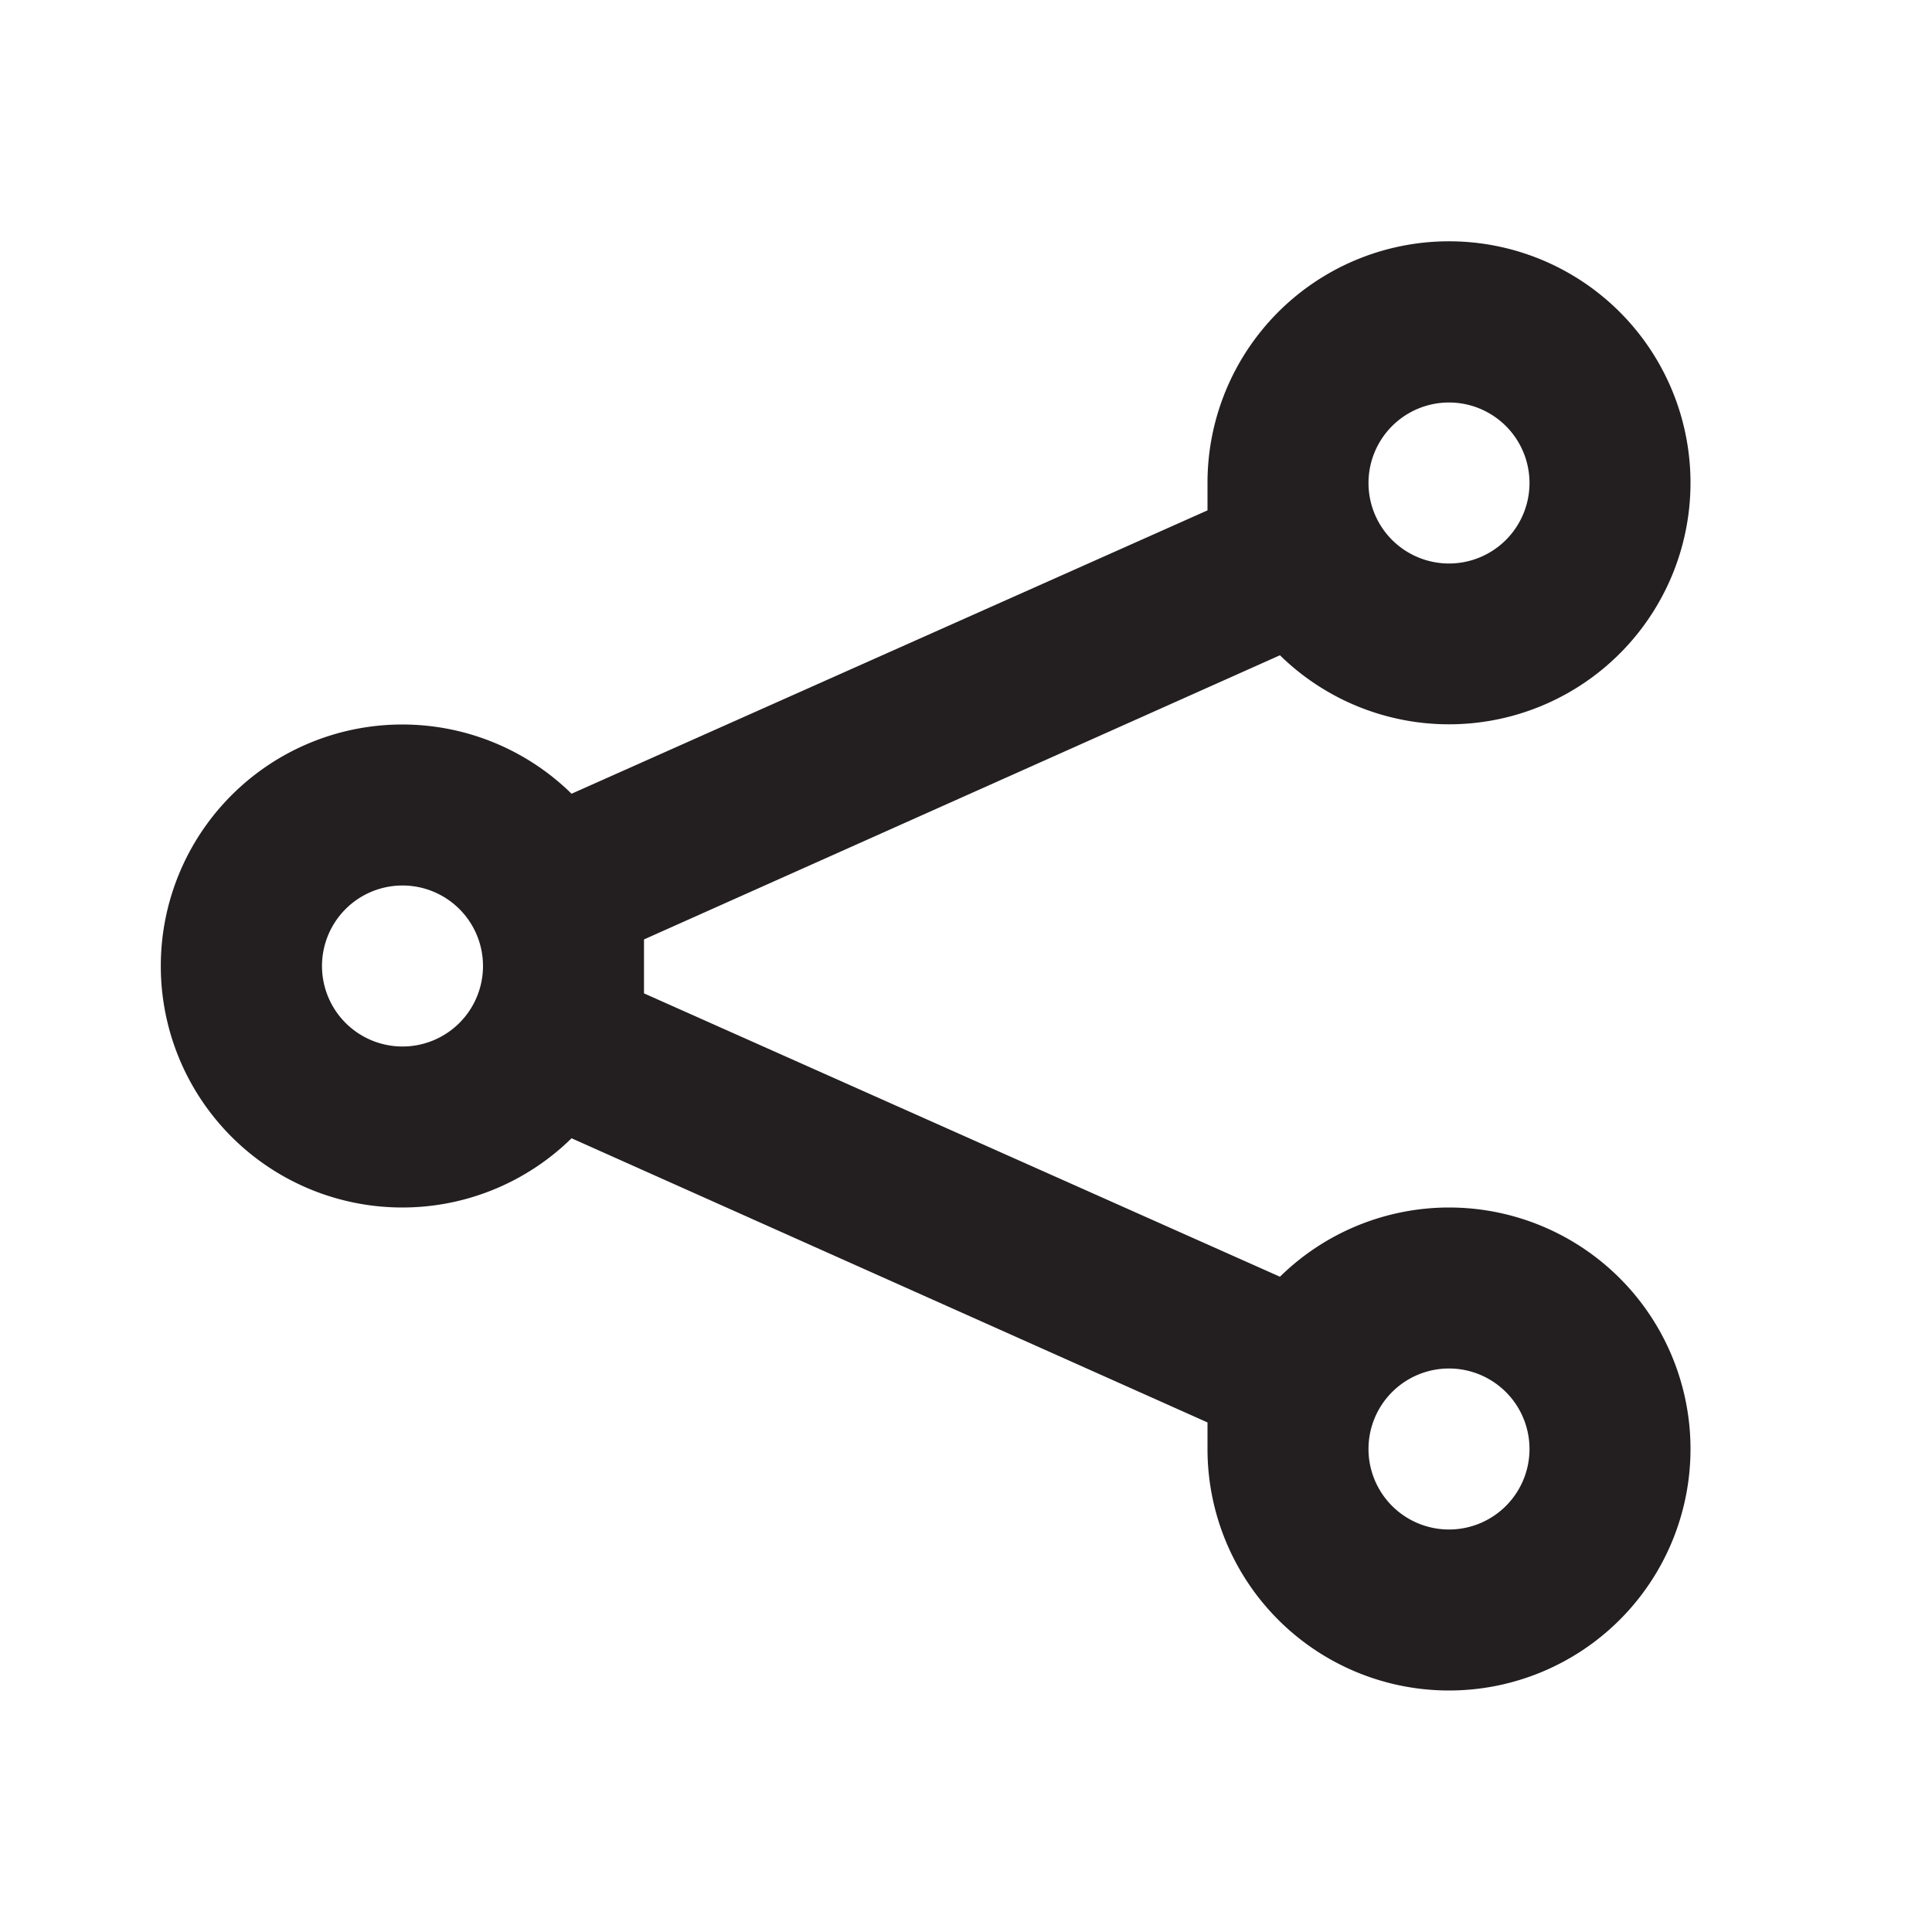 <svg viewBox="0 0 24 24" xmlns="http://www.w3.org/2000/svg"><path d="m0 0h24v24h-24z" fill="#fff" opacity="0"/><path d="m18 15a3 3 0 0 0 -2.1.86l-7.9-3.52c0-.12 0-.22 0-.34s0-.22 0-.33l7.9-3.53a3 3 0 1 0 -.9-2.14v.34l-7.9 3.52a3 3 0 1 0 0 4.28l7.9 3.53v.33a3 3 0 1 0 3-3zm0-10a1 1 0 1 1 -1 1 1 1 0 0 1 1-1zm-13 8a1 1 0 1 1 1-1 1 1 0 0 1 -1 1zm13 6a1 1 0 1 1 1-1 1 1 0 0 1 -1 1z" fill="#231f20"/></svg>